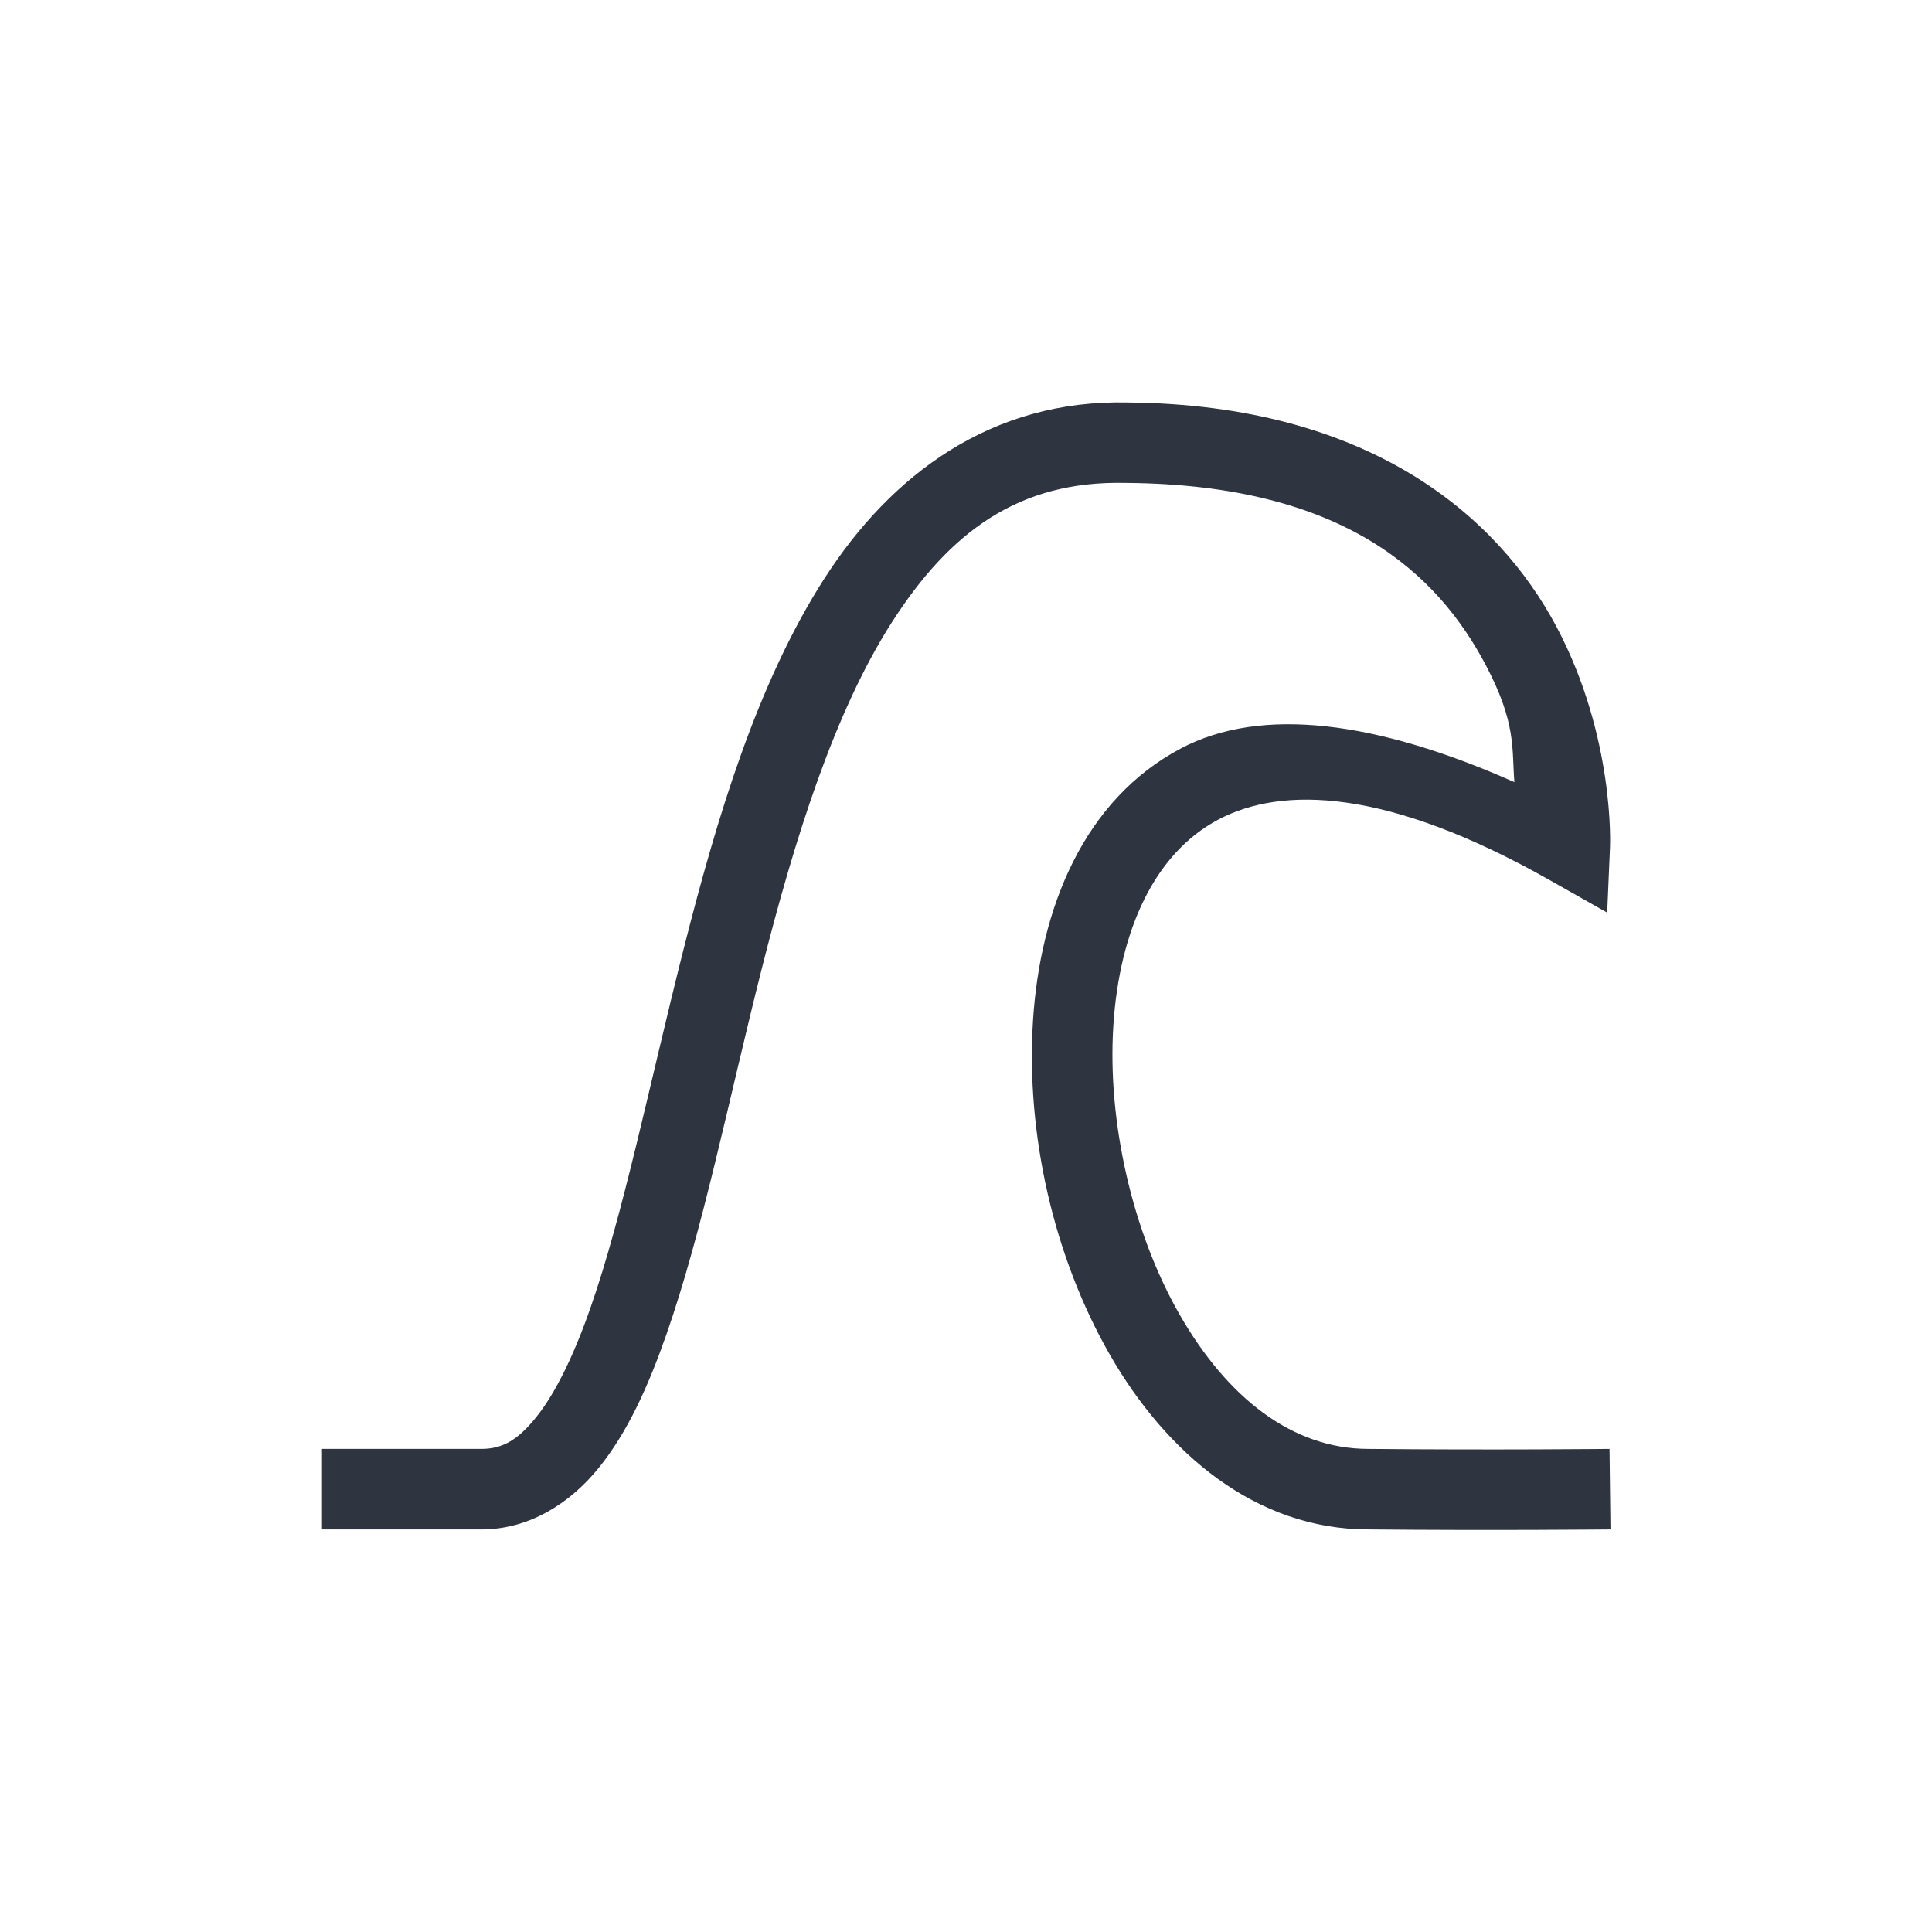 <svg viewBox="0 0 24 24" xmlns="http://www.w3.org/2000/svg">
 <defs>
  <style type="text/css">.ColorScheme-Text {
        color:#2e3440;
      }</style>
 </defs>
 <path class="ColorScheme-Text" d="m14.01 5c-1.694-0.04-2.941 0.896-3.772 2.191-0.831 1.296-1.331 2.961-1.748 4.607s-0.745 3.28-1.158 4.457c-0.206 0.589-0.437 1.059-0.67 1.348-0.232 0.289-0.419 0.392-0.672 0.396-0.861 1.7e-4 -1.99 0-1.99 0v1s1.137 1.7e-4 2 0h0.01c0.58-0.011 1.079-0.331 1.432-0.77 0.353-0.438 0.608-1 0.834-1.645 0.452-1.289 0.777-2.929 1.185-4.543s0.903-3.195 1.619-4.312c0.717-1.117 1.571-1.763 2.908-1.73h0.008c2.712 0.022 3.864 1.139 4.455 2.252 0.389 0.732 0.328 1.049 0.361 1.465-1.7-0.755-3.136-0.951-4.144-0.418-1.202 0.636-1.748 1.98-1.836 3.385-0.088 1.405 0.256 2.927 0.955 4.146 0.699 1.219 1.809 2.171 3.213 2.17 1.548 0.015 3.006 0 3.006 0l-0.012-1s-1.451 0.015-2.99 0h-0.004c-0.952 4e-4 -1.758-0.643-2.346-1.668-0.587-1.025-0.899-2.395-0.824-3.586 0.075-1.191 0.514-2.146 1.305-2.564 0.791-0.418 2.097-0.392 4.119 0.754l0.711 0.402 0.035-0.816s0.064-1.363-0.666-2.738c-0.73-1.374-2.326-2.756-5.322-2.783h-0.002z" fill="currentColor"/>
</svg>
